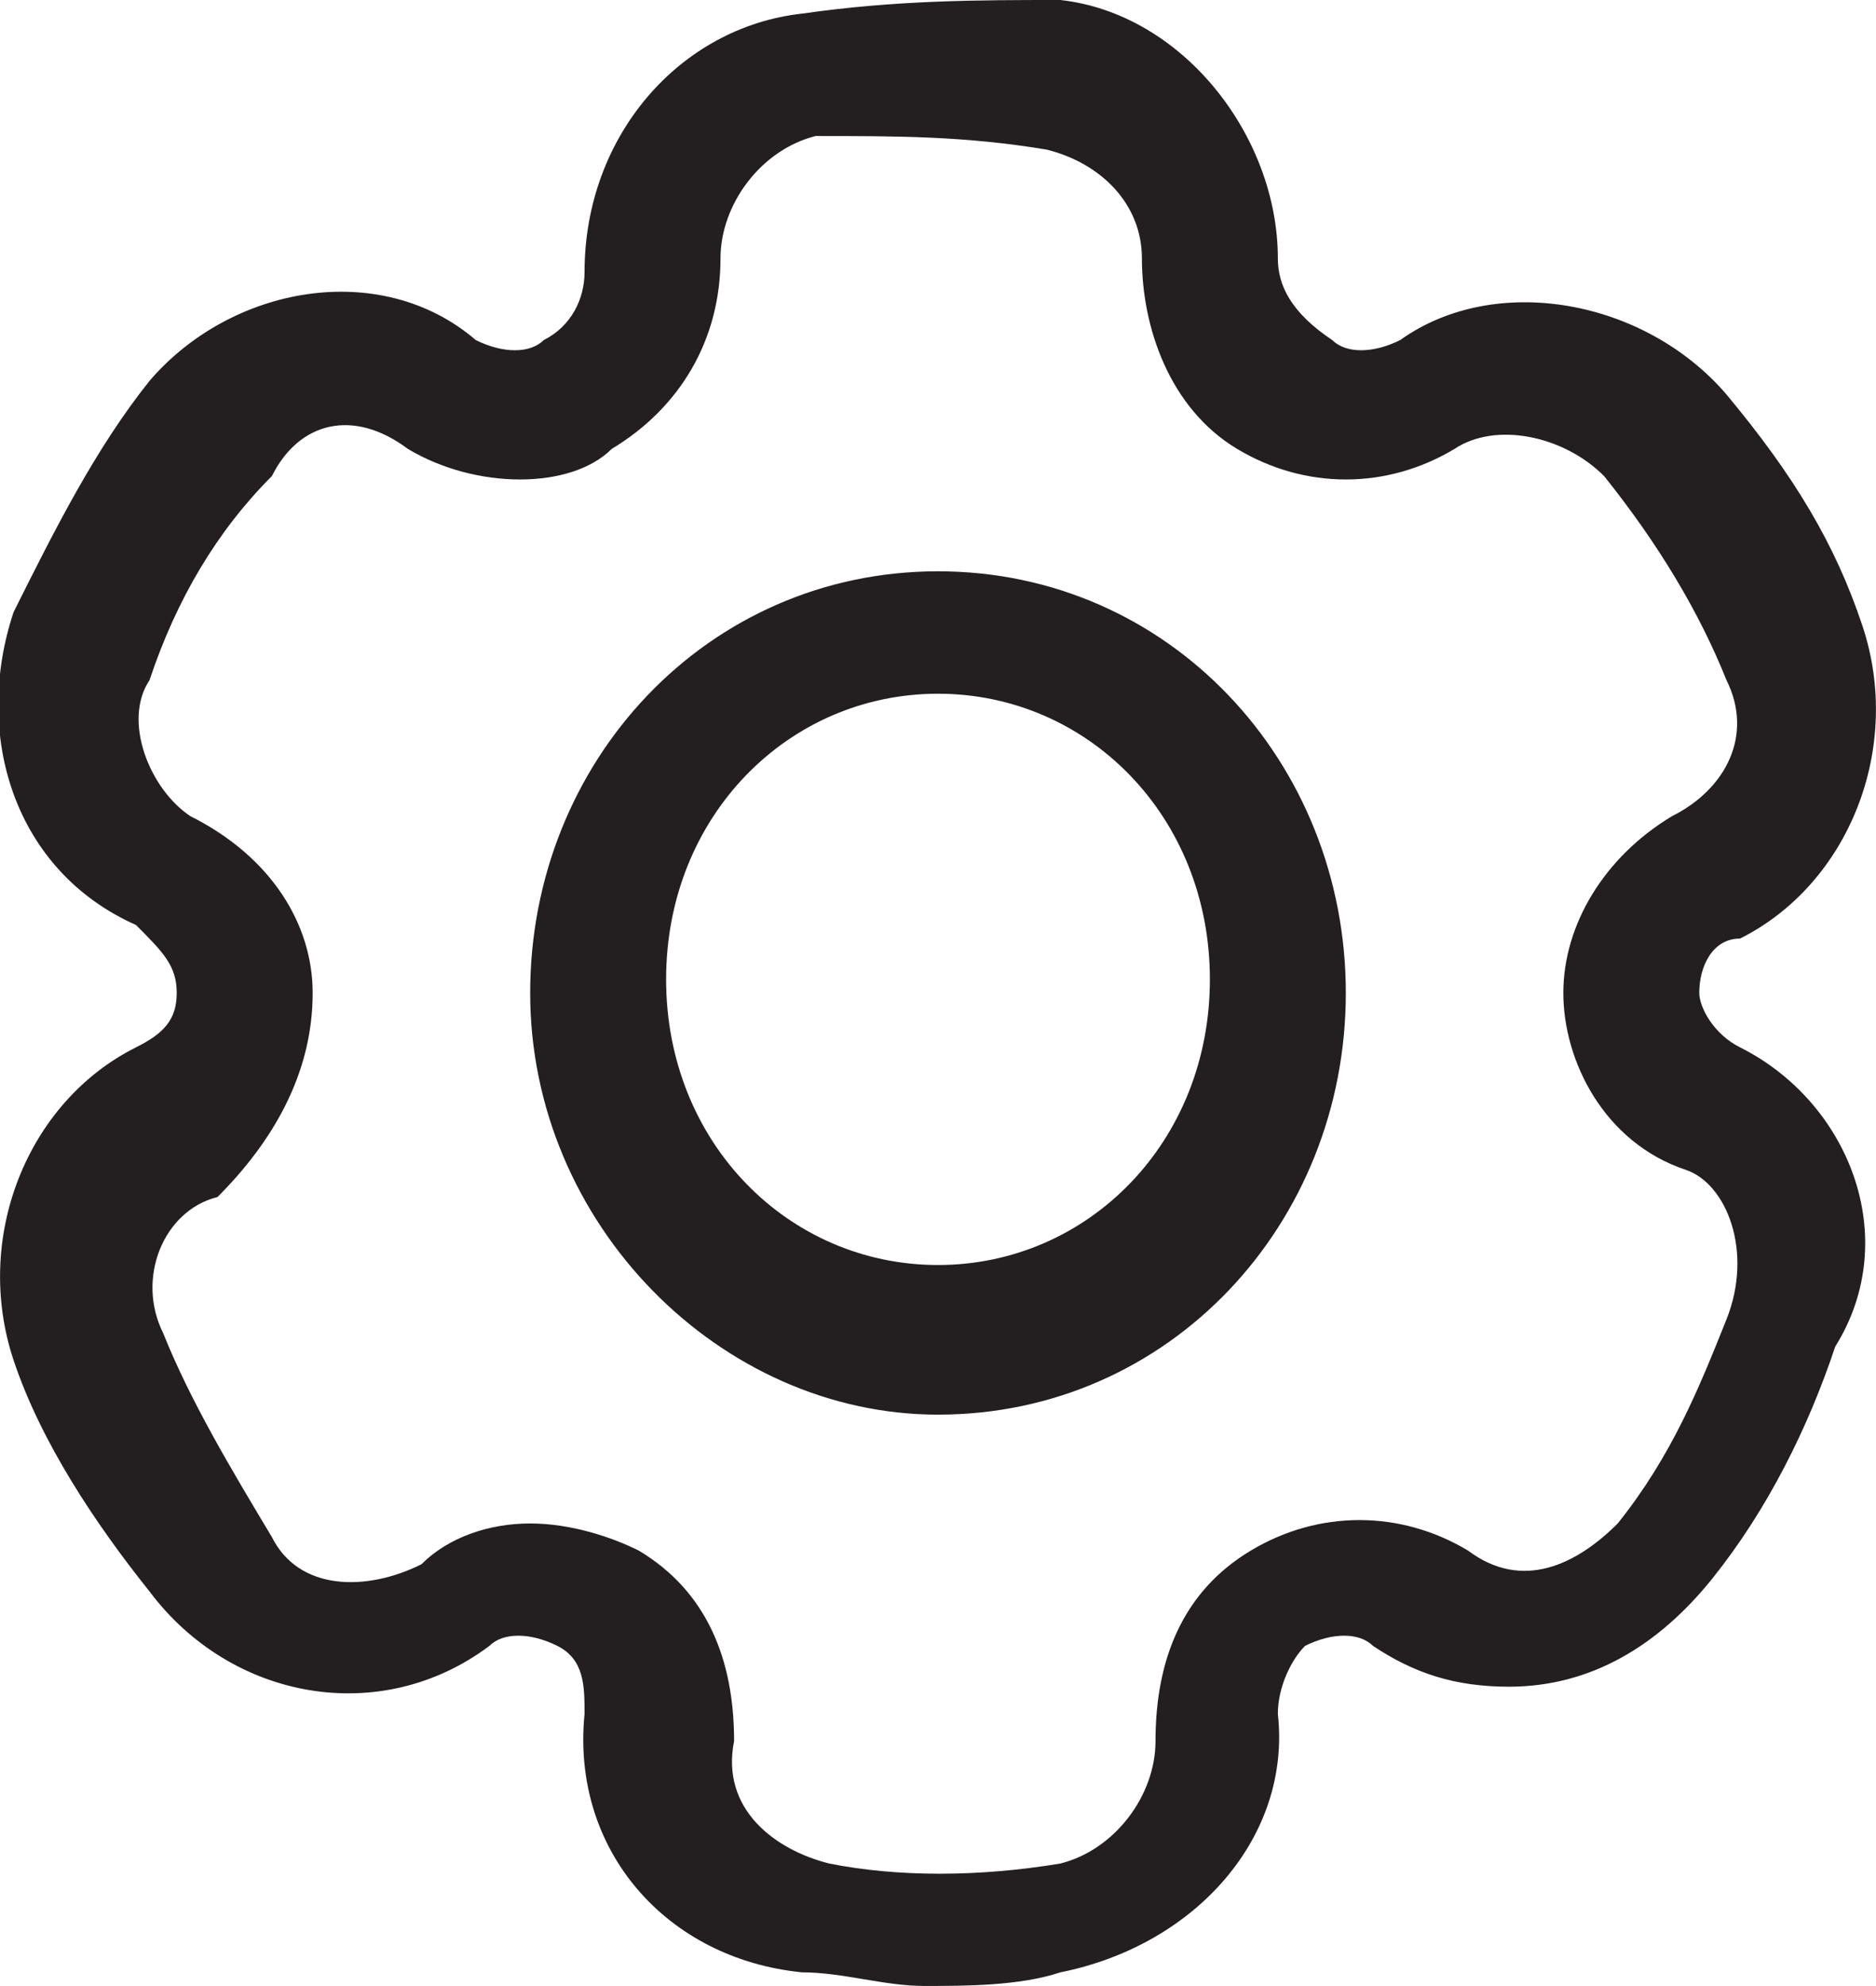 <?xml version="1.0" encoding="utf-8"?>
<!-- Generator: Adobe Illustrator 21.0.0, SVG Export Plug-In . SVG Version: 6.00 Build 0)  -->
<svg version="1.1" id="Layer_1" xmlns="http://www.w3.org/2000/svg" xmlns:xlink="http://www.w3.org/1999/xlink" x="0px" y="0px"
	 viewBox="0 0 13.8 14.6" style="enable-background:new 0 0 13.8 14.6;" xml:space="preserve">
<style type="text/css">
	.st0{fill:#231F20;}
	.st1{fill-rule:evenodd;clip-rule:evenodd;fill:#231F20;}
	.st2{fill:#FFFFFF;}
</style>
<g>
	<path class="st0" d="M12.8,7.7c-0.2-0.1-0.3-0.3-0.3-0.4c0-0.2,0.1-0.4,0.3-0.4c0.8-0.4,1.2-1.4,0.9-2.3c-0.2-0.6-0.5-1.1-1-1.7
		c-0.6-0.7-1.7-0.9-2.4-0.4c-0.2,0.1-0.4,0.1-0.5,0C9.5,2.3,9.4,2.1,9.4,1.9c0-0.9-0.7-1.8-1.6-1.9C7.2,0,6.6,0,5.9,0.1
		C5,0.2,4.3,1,4.3,2c0,0.2-0.1,0.4-0.3,0.5c-0.1,0.1-0.3,0.1-0.5,0C2.8,1.9,1.7,2.1,1.1,2.8c-0.4,0.5-0.7,1.1-1,1.7
		c-0.3,0.9,0,1.9,0.9,2.3C1.2,7,1.3,7.1,1.3,7.3c0,0.2-0.1,0.3-0.3,0.4c-0.8,0.4-1.2,1.4-0.9,2.3c0.2,0.6,0.6,1.2,1,1.7
		c0.6,0.8,1.7,1,2.5,0.4c0.1-0.1,0.3-0.1,0.5,0c0.2,0.1,0.2,0.3,0.2,0.5c-0.1,1,0.6,1.8,1.6,1.9c0.3,0,0.6,0.1,0.9,0.1
		c0.3,0,0.7,0,1-0.1c1-0.2,1.7-1,1.6-1.9c0-0.2,0.1-0.4,0.2-0.5c0.2-0.1,0.4-0.1,0.5,0c0.3,0.2,0.6,0.3,1,0.3c0.6,0,1.1-0.3,1.5-0.8
		c0.4-0.5,0.7-1.1,0.9-1.7C14,9.1,13.6,8.1,12.8,7.7z M12.7,9.7c-0.2,0.5-0.4,1-0.8,1.5c-0.3,0.3-0.7,0.5-1.1,0.2
		c-0.5-0.3-1.1-0.3-1.6,0c-0.5,0.3-0.7,0.8-0.7,1.4c0,0.4-0.3,0.8-0.7,0.9c-0.6,0.1-1.2,0.1-1.7,0c-0.4-0.1-0.8-0.4-0.7-0.9
		c0-0.6-0.2-1.1-0.7-1.4c-0.2-0.1-0.5-0.2-0.8-0.2c-0.3,0-0.6,0.1-0.8,0.3c-0.4,0.2-0.9,0.2-1.1-0.2c-0.3-0.5-0.6-1-0.8-1.5
		c-0.2-0.4,0-0.9,0.4-1C2,8.4,2.3,7.9,2.3,7.3C2.3,6.8,2,6.3,1.4,6C1.1,5.8,0.9,5.3,1.1,5c0.2-0.6,0.5-1.1,0.9-1.5
		C2.2,3.1,2.6,3,3,3.3c0.5,0.3,1.2,0.3,1.5,0C5,3,5.3,2.5,5.3,1.9c0-0.4,0.3-0.8,0.7-0.9C6.6,1,7.1,1,7.7,1.1
		c0.4,0.1,0.7,0.4,0.7,0.8c0,0.5,0.2,1.1,0.7,1.4c0.5,0.3,1.1,0.3,1.6,0c0.3-0.2,0.8-0.1,1.1,0.2c0.4,0.5,0.7,1,0.9,1.5
		c0.2,0.4,0,0.8-0.4,1c-0.5,0.3-0.8,0.8-0.8,1.3c0,0.5,0.3,1.1,0.9,1.3C12.7,8.7,12.9,9.2,12.7,9.7z M6.9,4.2c-1.7,0-3,1.4-3,3.1
		c0,1.7,1.4,3.1,3,3.1c1.7,0,3-1.4,3-3.1C9.9,5.6,8.6,4.2,6.9,4.2z M6.9,9.3c-1.1,0-2-0.9-2-2.1c0-1.2,0.9-2.1,2-2.1
		c1.1,0,2,0.9,2,2.1C8.9,8.4,8,9.3,6.9,9.3z"/>
</g>
</svg>
